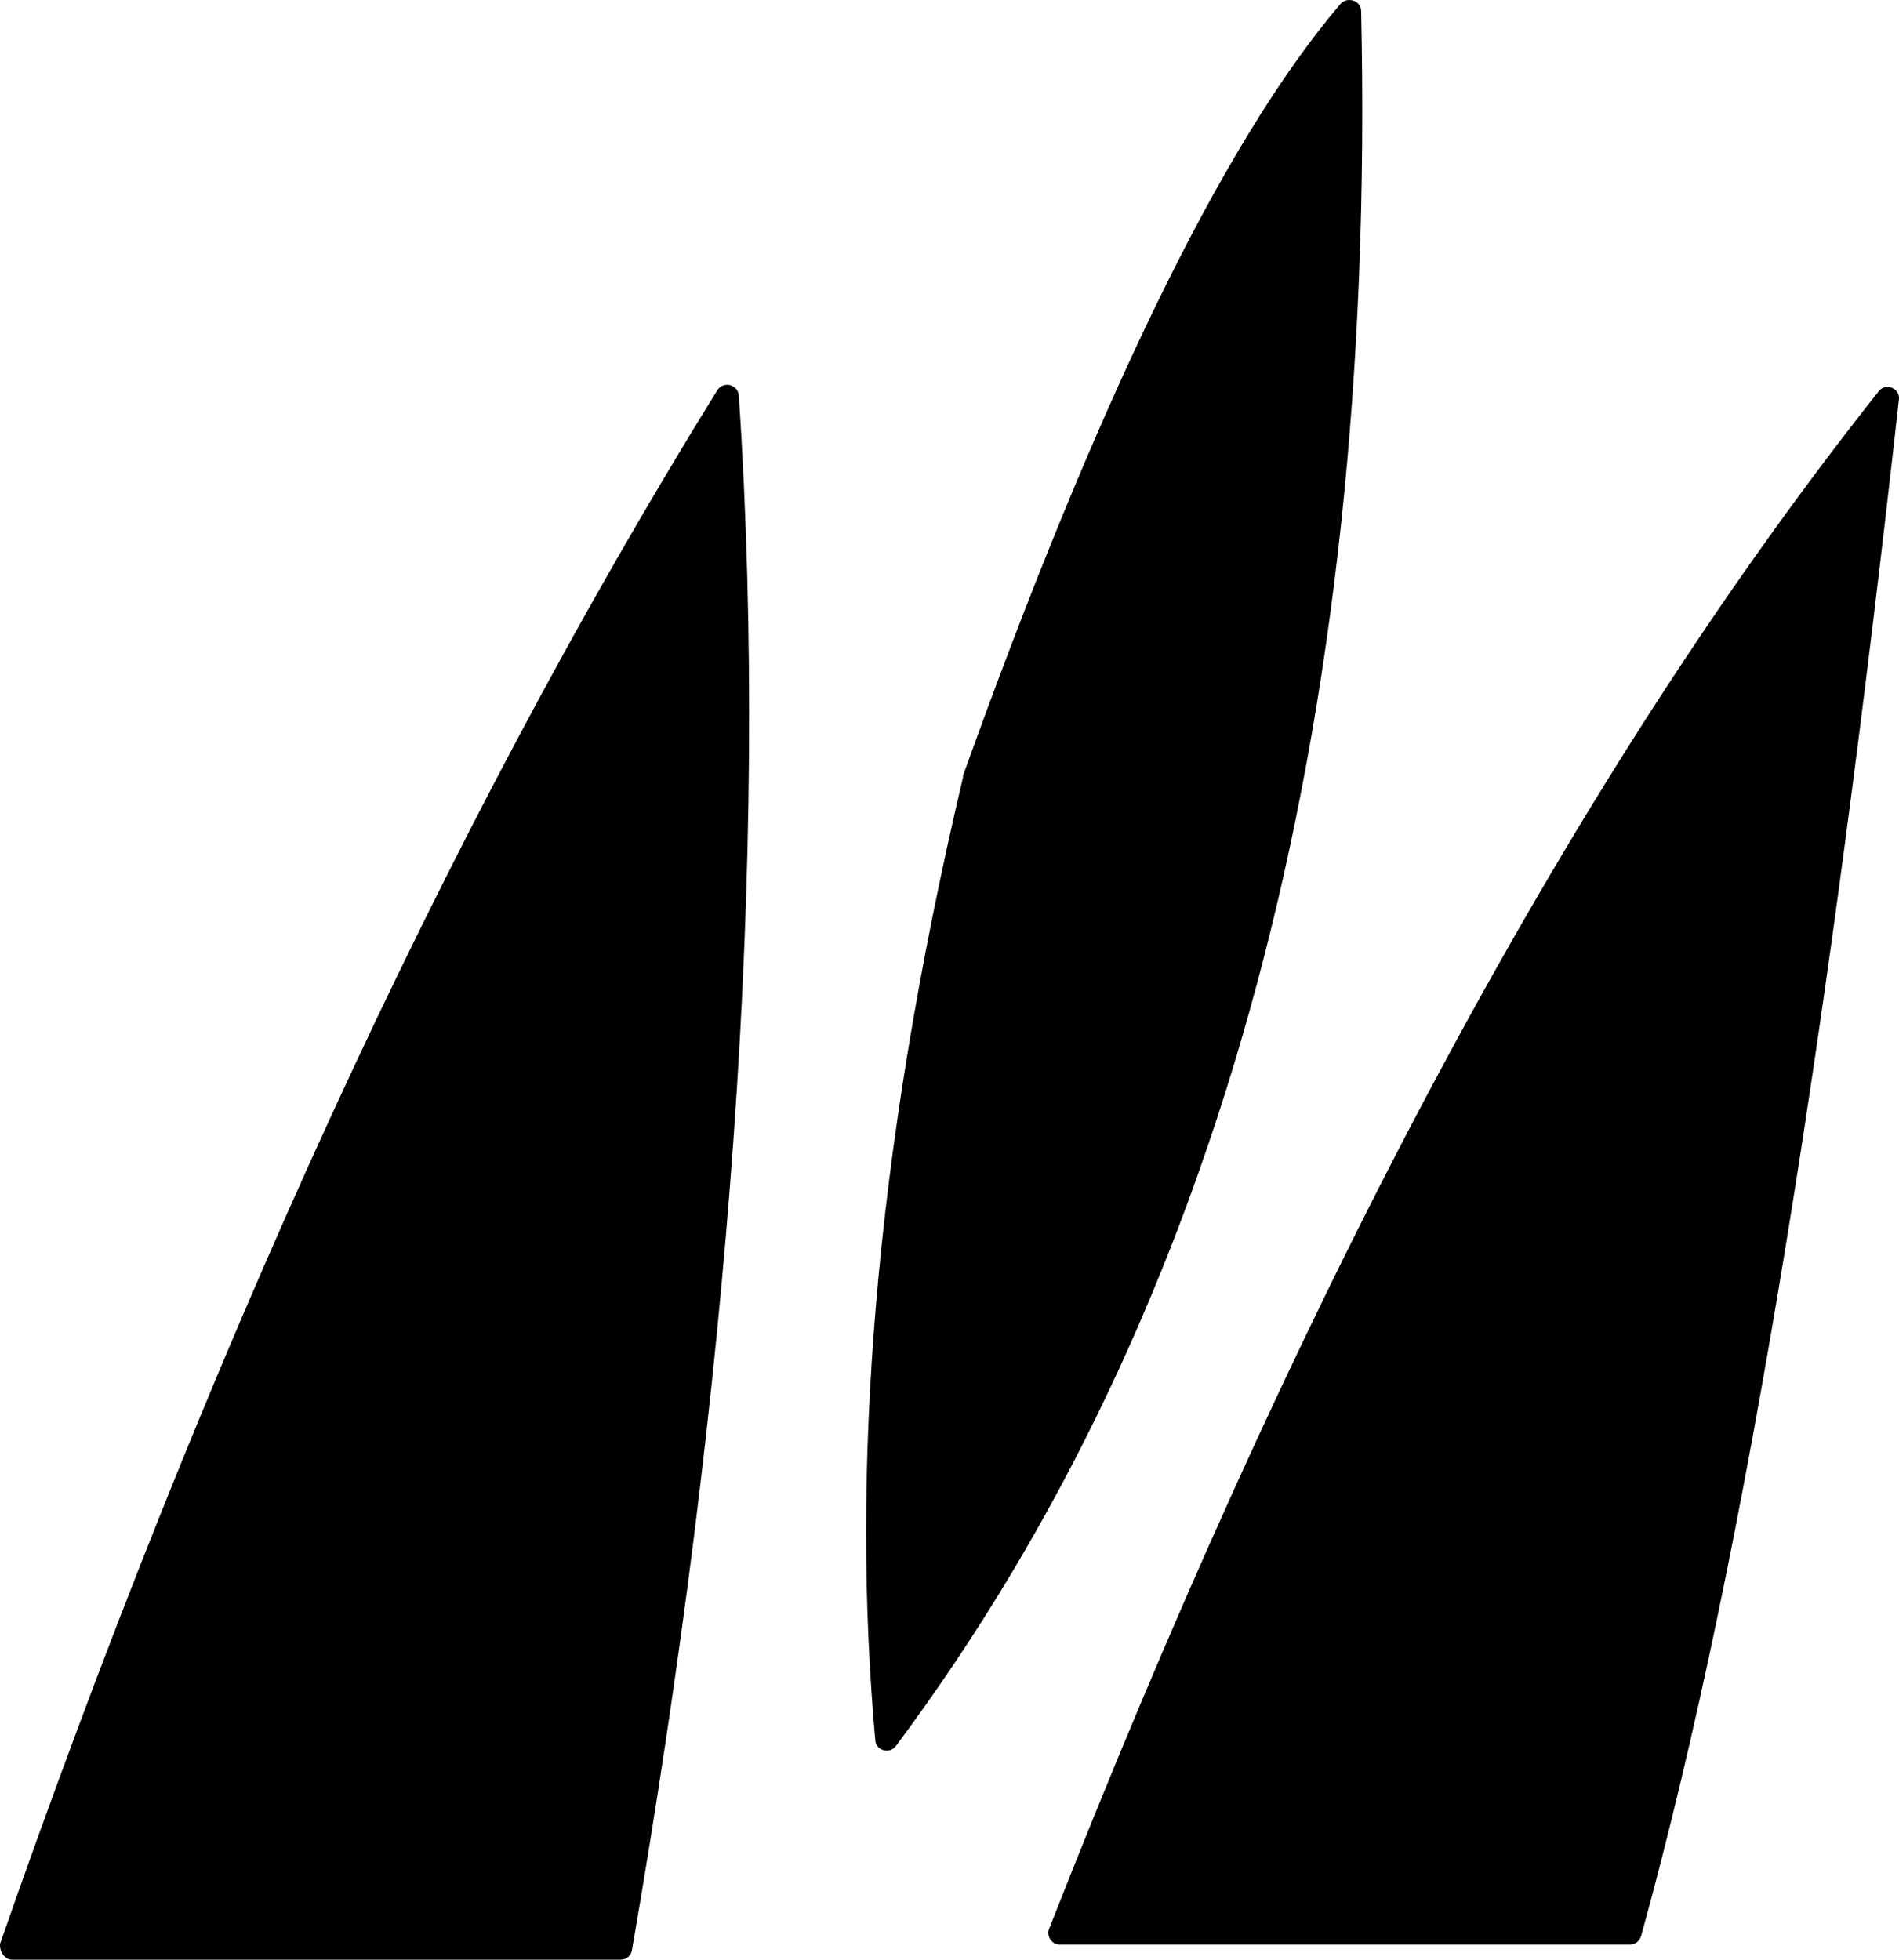 <svg xmlns="http://www.w3.org/2000/svg" viewBox="0 0 238.025 245.601">
  <path d="M235.51 49.001c-40.6 51.2-74.4 117.3-104 192.7-.4.9.3 2 1.3 2h71.5c.6 0 1.2-.4 1.4-1.1 13.6-49.2 23.8-116.3 32.3-192.5.2-1.4-1.6-2.2-2.5-1.1zm-123.2 169.8c40.8-54.7 60.3-127.1 58.3-217.4 0-1.3-1.7-1.9-2.6-.9-15 17.6-30.8 50.7-47.3 96.7v.2c-11.4 48.3-14 87.4-11 120.7.1 1.3 1.8 1.8 2.6.7zm-110.8 26.8h76.3c.7 0 1.3-.5 1.4-1.2 12.2-70.6 17.3-136 13.4-194.8-.1-1.4-1.9-1.9-2.7-.7-34.9 56.4-64.5 121.9-89.9 194.7-.1 1 .6 2 1.5 2z" />
</svg>
